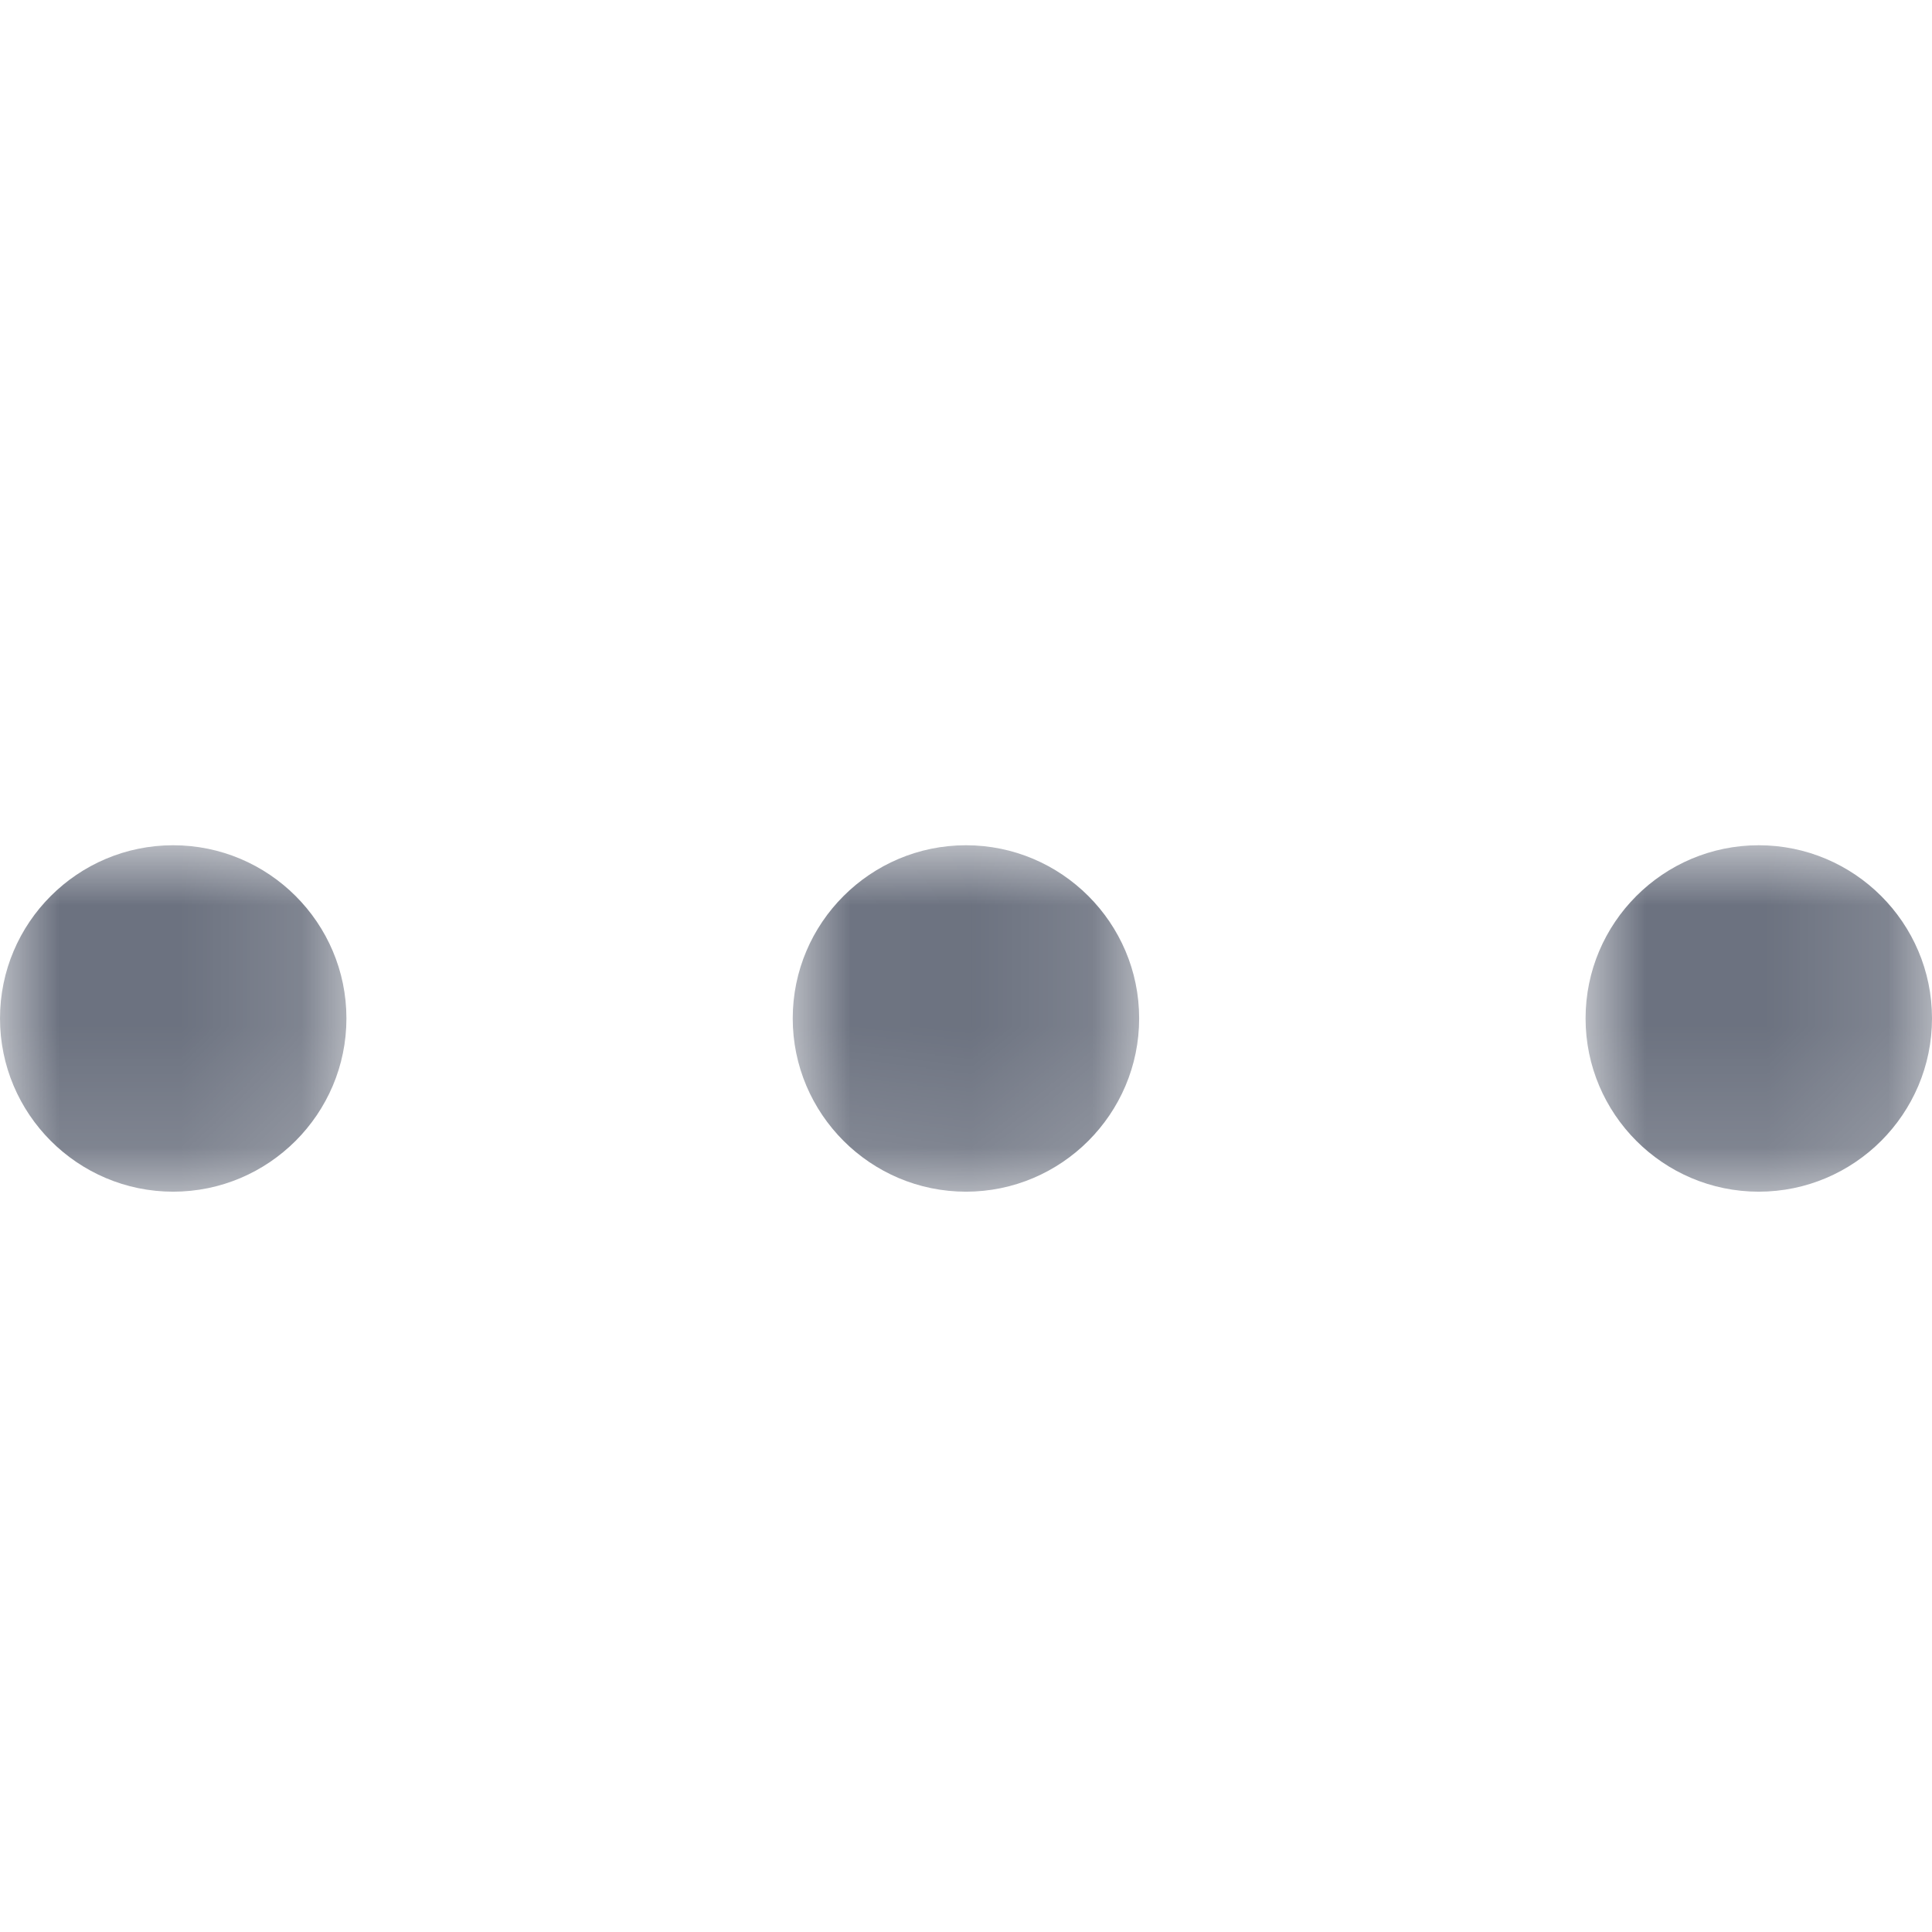 <?xml version="1.0" encoding="UTF-8"?>
<svg width="16px" height="16px" viewBox="0 0 16 16" version="1.1" xmlns="http://www.w3.org/2000/svg" xmlns:xlink="http://www.w3.org/1999/xlink">
    <!-- Generator: Sketch 63.1 (92452) - https://sketch.com -->
    <title>12备份迁移模板备份 3</title>
    <desc>Created with Sketch.</desc>
    <defs>
        <polygon id="path-1" points="0 0 2.869 0 2.869 2.869 0 2.869"></polygon>
        <polygon id="path-3" points="0.02 0 2.889 0 2.889 2.869 0.02 2.869"></polygon>
        <polygon id="path-5" points="0 0 2.869 0 2.869 2.869 0 2.869"></polygon>
    </defs>
    <g id="-dep" stroke="none" stroke-width="1" fill="none" fill-rule="evenodd">
        <g id="12备份迁移模板备份-2" transform="translate(-473, -414)">
            <g id="编组-6备份-2" transform="translate(473, 414)">
                <g id="编组" transform="translate(0, 7)">
                    <g>
                        <mask id="mask-2" fill="white">
                            <use xlink:href="#path-1"></use>
                        </mask>
                        <g id="Clip-2"></g>
                        <path d="M1.434,2.869 C2.225,2.869 2.869,2.225 2.869,1.434 C2.869,0.643 2.225,-8.08080808e-06 1.434,-8.08080808e-06 C0.643,-8.08080808e-06 0,0.643 0,1.434 C0,2.225 0.643,2.869 1.434,2.869" id="Fill-1" fill="#6C7280" mask="url(#mask-2)"></path>
                    </g>
                    <g transform="translate(6.545, 0)">
                        <mask id="mask-4" fill="white">
                            <use xlink:href="#path-3"></use>
                        </mask>
                        <g id="Clip-4"></g>
                        <path d="M1.455,2.869 C2.245,2.869 2.889,2.225 2.889,1.434 C2.889,0.643 2.245,-8.08080808e-06 1.455,-8.08080808e-06 C0.664,-8.08080808e-06 0.02,0.643 0.02,1.434 C0.02,2.225 0.664,2.869 1.455,2.869" id="Fill-3" fill="#6C7280" mask="url(#mask-4)"></path>
                    </g>
                    <g transform="translate(13.131, 0)">
                        <mask id="mask-6" fill="white">
                            <use xlink:href="#path-5"></use>
                        </mask>
                        <g id="Clip-6"></g>
                        <path d="M1.434,2.869 C2.225,2.869 2.869,2.225 2.869,1.434 C2.869,0.643 2.225,-8.08080808e-06 1.434,-8.08080808e-06 C0.643,-8.08080808e-06 0,0.643 0,1.434 C0,2.225 0.643,2.869 1.434,2.869" id="Fill-5" fill="#6C7280" mask="url(#mask-6)"></path>
                    </g>
                </g>
            </g>
        </g>
    </g>
</svg>